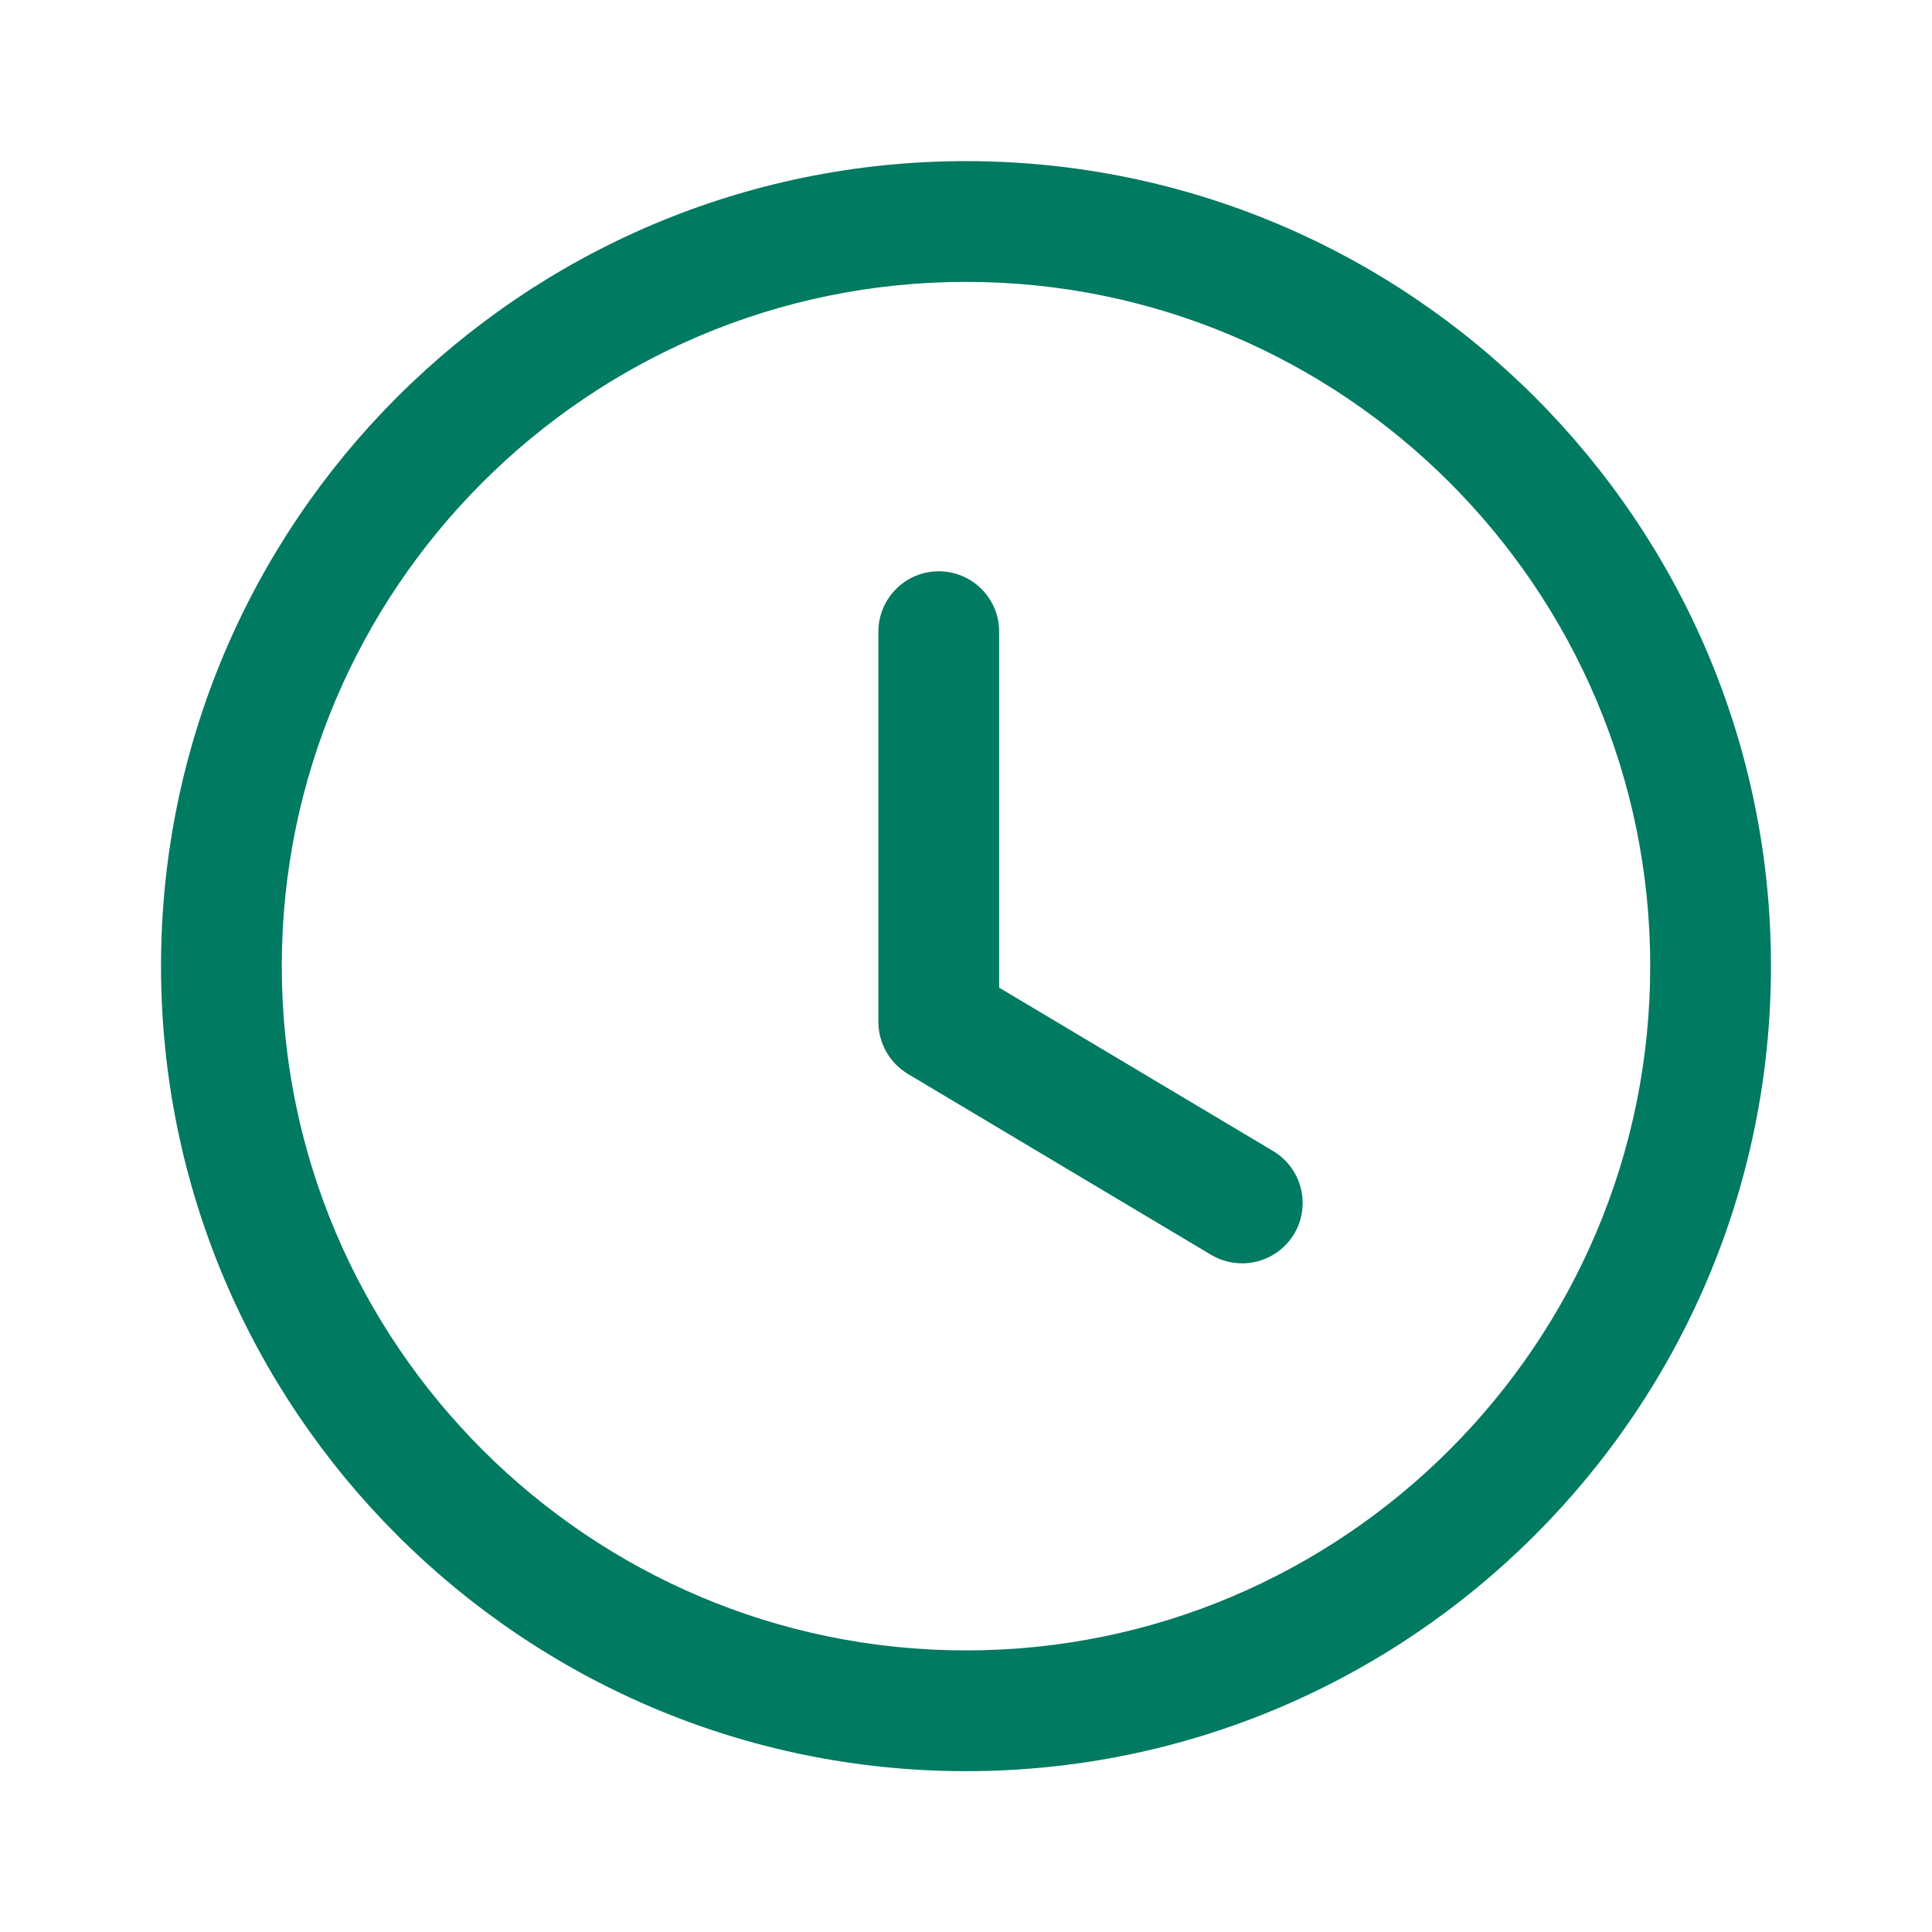 <svg width="20" height="20" viewBox="0 0 20 20" fill="none" xmlns="http://www.w3.org/2000/svg">
<path fill-rule="evenodd" clip-rule="evenodd" d="M10 2.918C6.094 2.918 2.917 6.095 2.917 10.001C2.917 13.907 6.094 17.085 10 17.085C13.906 17.085 17.083 13.907 17.083 10.001C17.083 6.095 13.906 2.918 10 2.918ZM10 18.335C5.405 18.335 1.667 14.596 1.667 10.001C1.667 5.406 5.405 1.668 10 1.668C14.595 1.668 18.333 5.406 18.333 10.001C18.333 14.596 14.595 18.335 10 18.335Z" fill="#007A61"/>
<path fill-rule="evenodd" clip-rule="evenodd" d="M12.859 13.078C12.75 13.078 12.64 13.05 12.539 12.991L9.398 11.117C9.209 11.003 9.093 10.799 9.093 10.579V6.539C9.093 6.194 9.373 5.914 9.718 5.914C10.064 5.914 10.343 6.194 10.343 6.539V10.224L13.18 11.916C13.476 12.093 13.574 12.477 13.397 12.773C13.279 12.969 13.072 13.078 12.859 13.078Z" fill="#007A61"/>
</svg>
